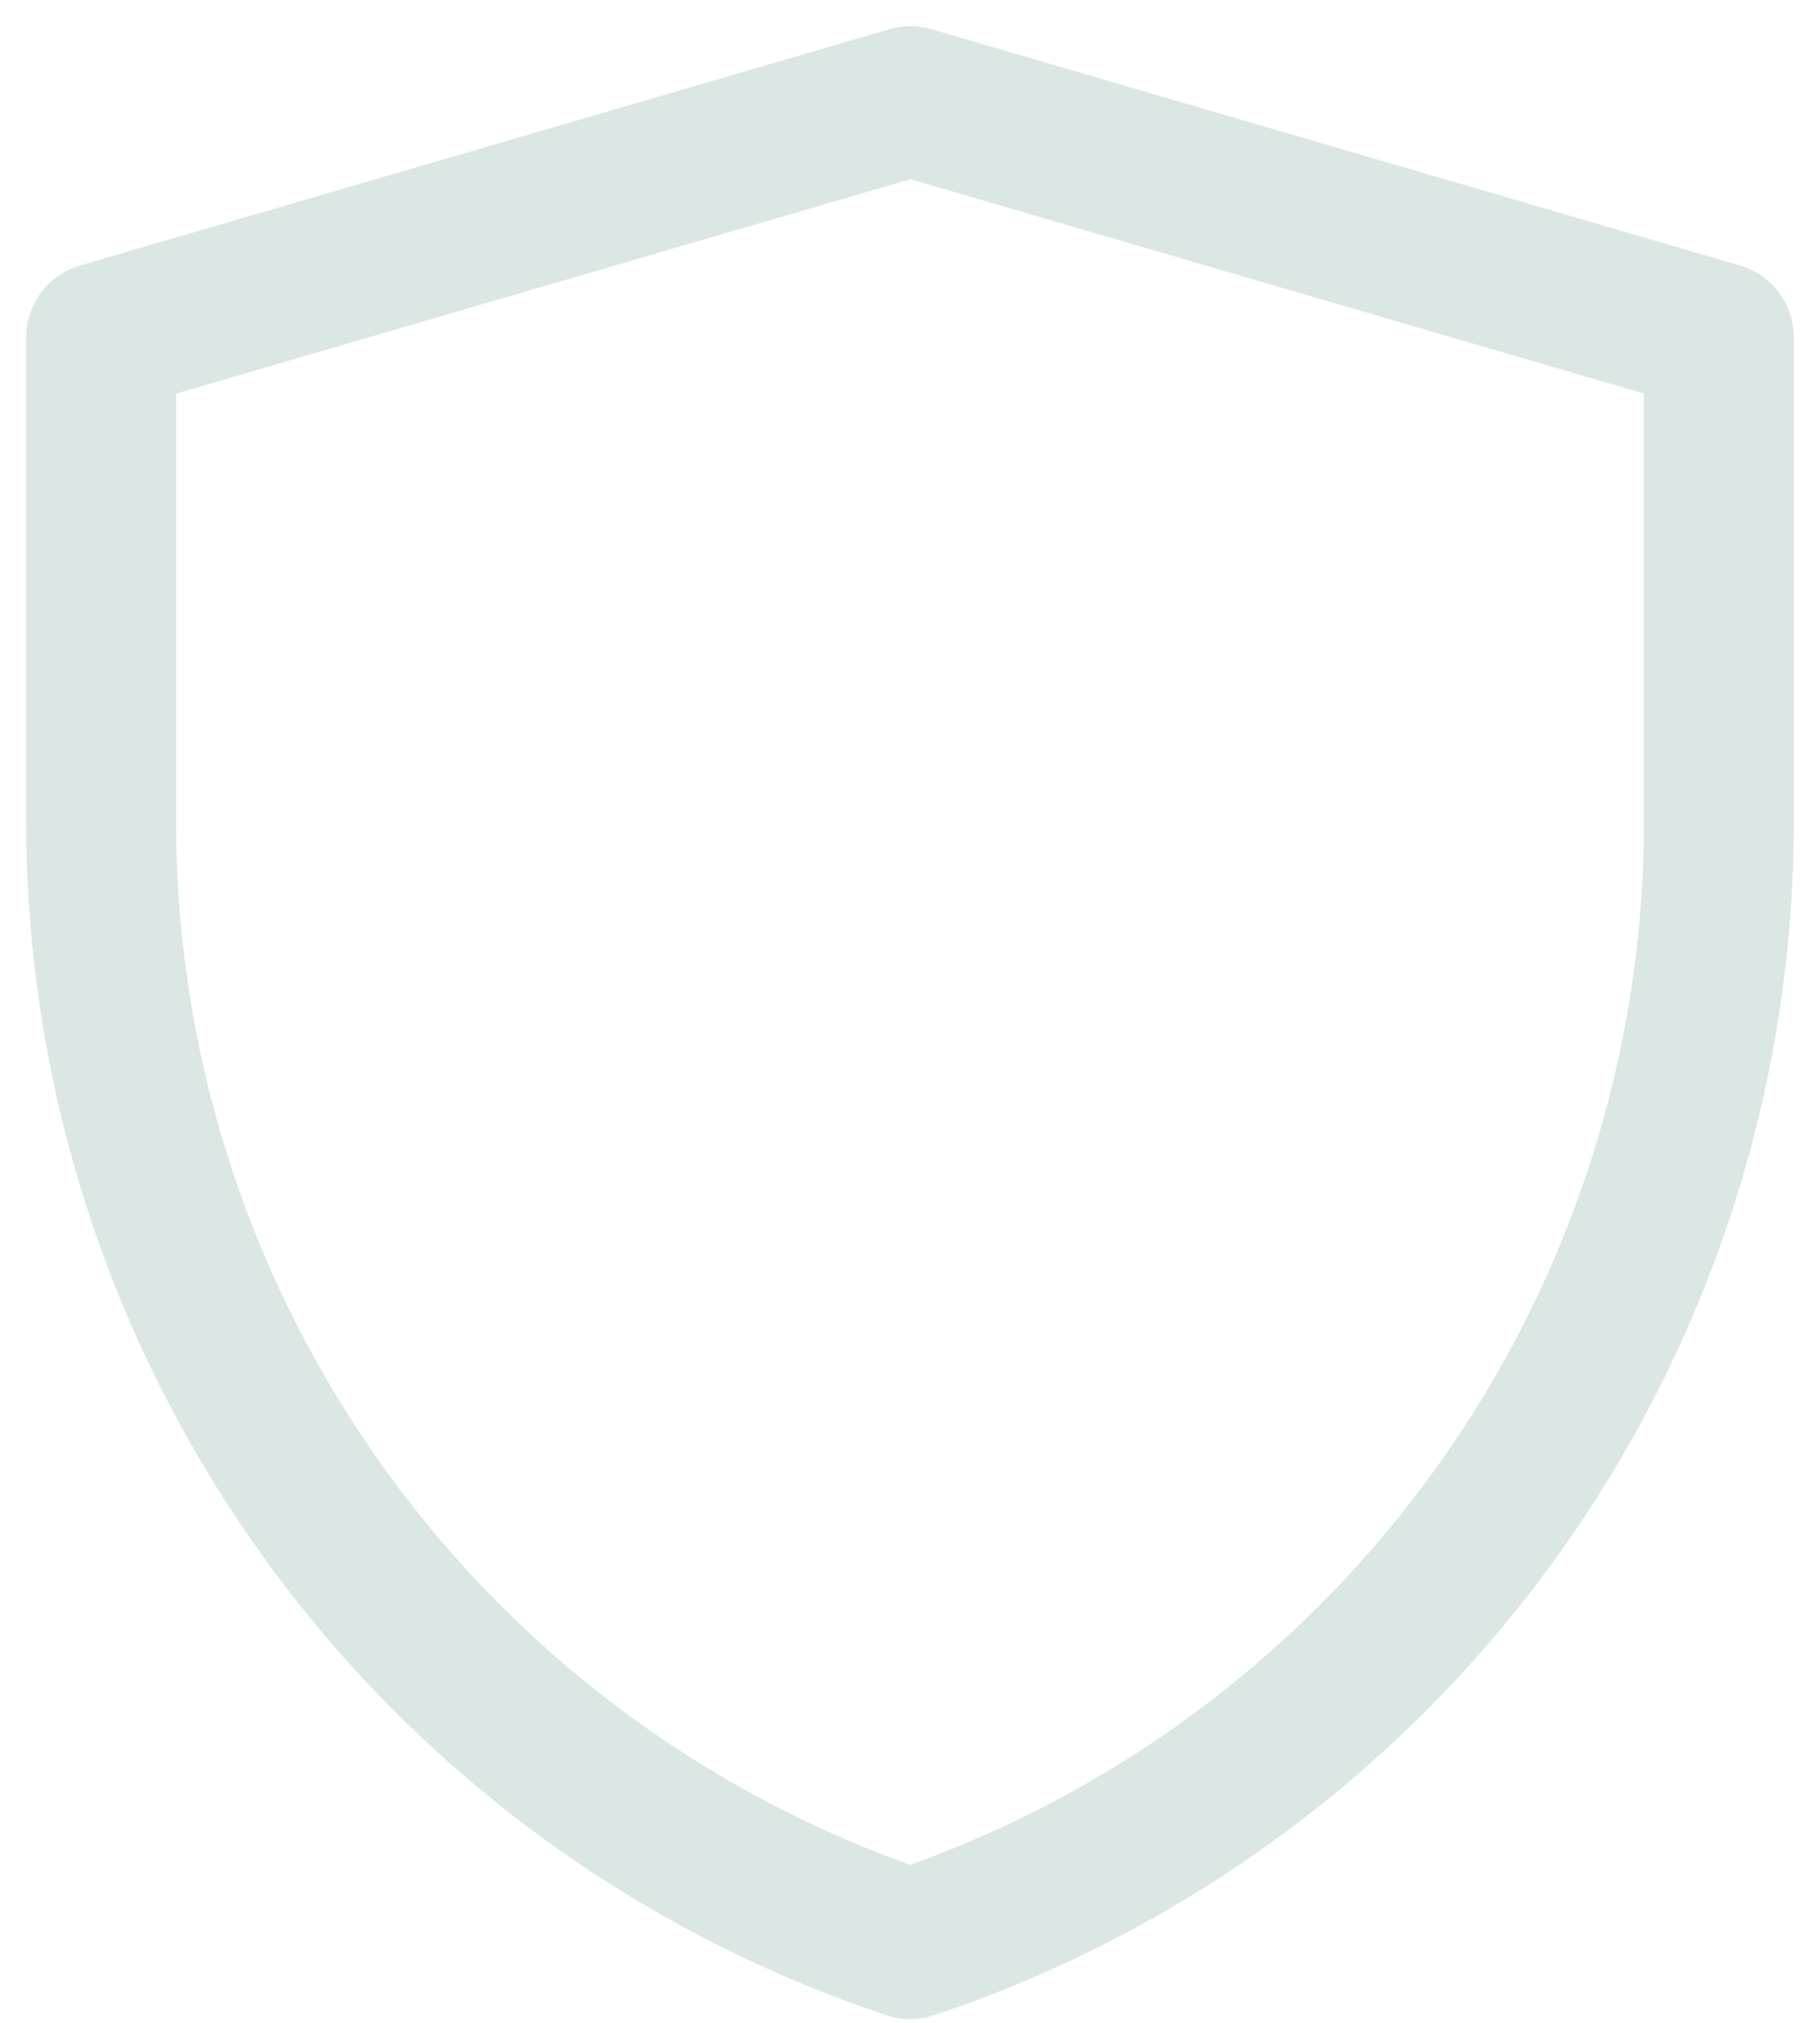 <?xml version="1.0" encoding="UTF-8" standalone="no"?><svg width='36' height='40' viewBox='0 0 36 40' fill='none' xmlns='http://www.w3.org/2000/svg'>
<path d='M2 6.672L18.008 2L34 6.672V16.252C33.999 21.162 32.454 25.948 29.583 29.93C26.712 33.913 22.66 36.892 18.003 38.444C13.343 36.892 9.29 33.914 6.418 29.93C3.546 25.946 2 21.159 2 16.248V6.672Z' stroke='#49887B' stroke-opacity='0.2' stroke-width='2.963' stroke-linejoin='round'/>
</svg>
